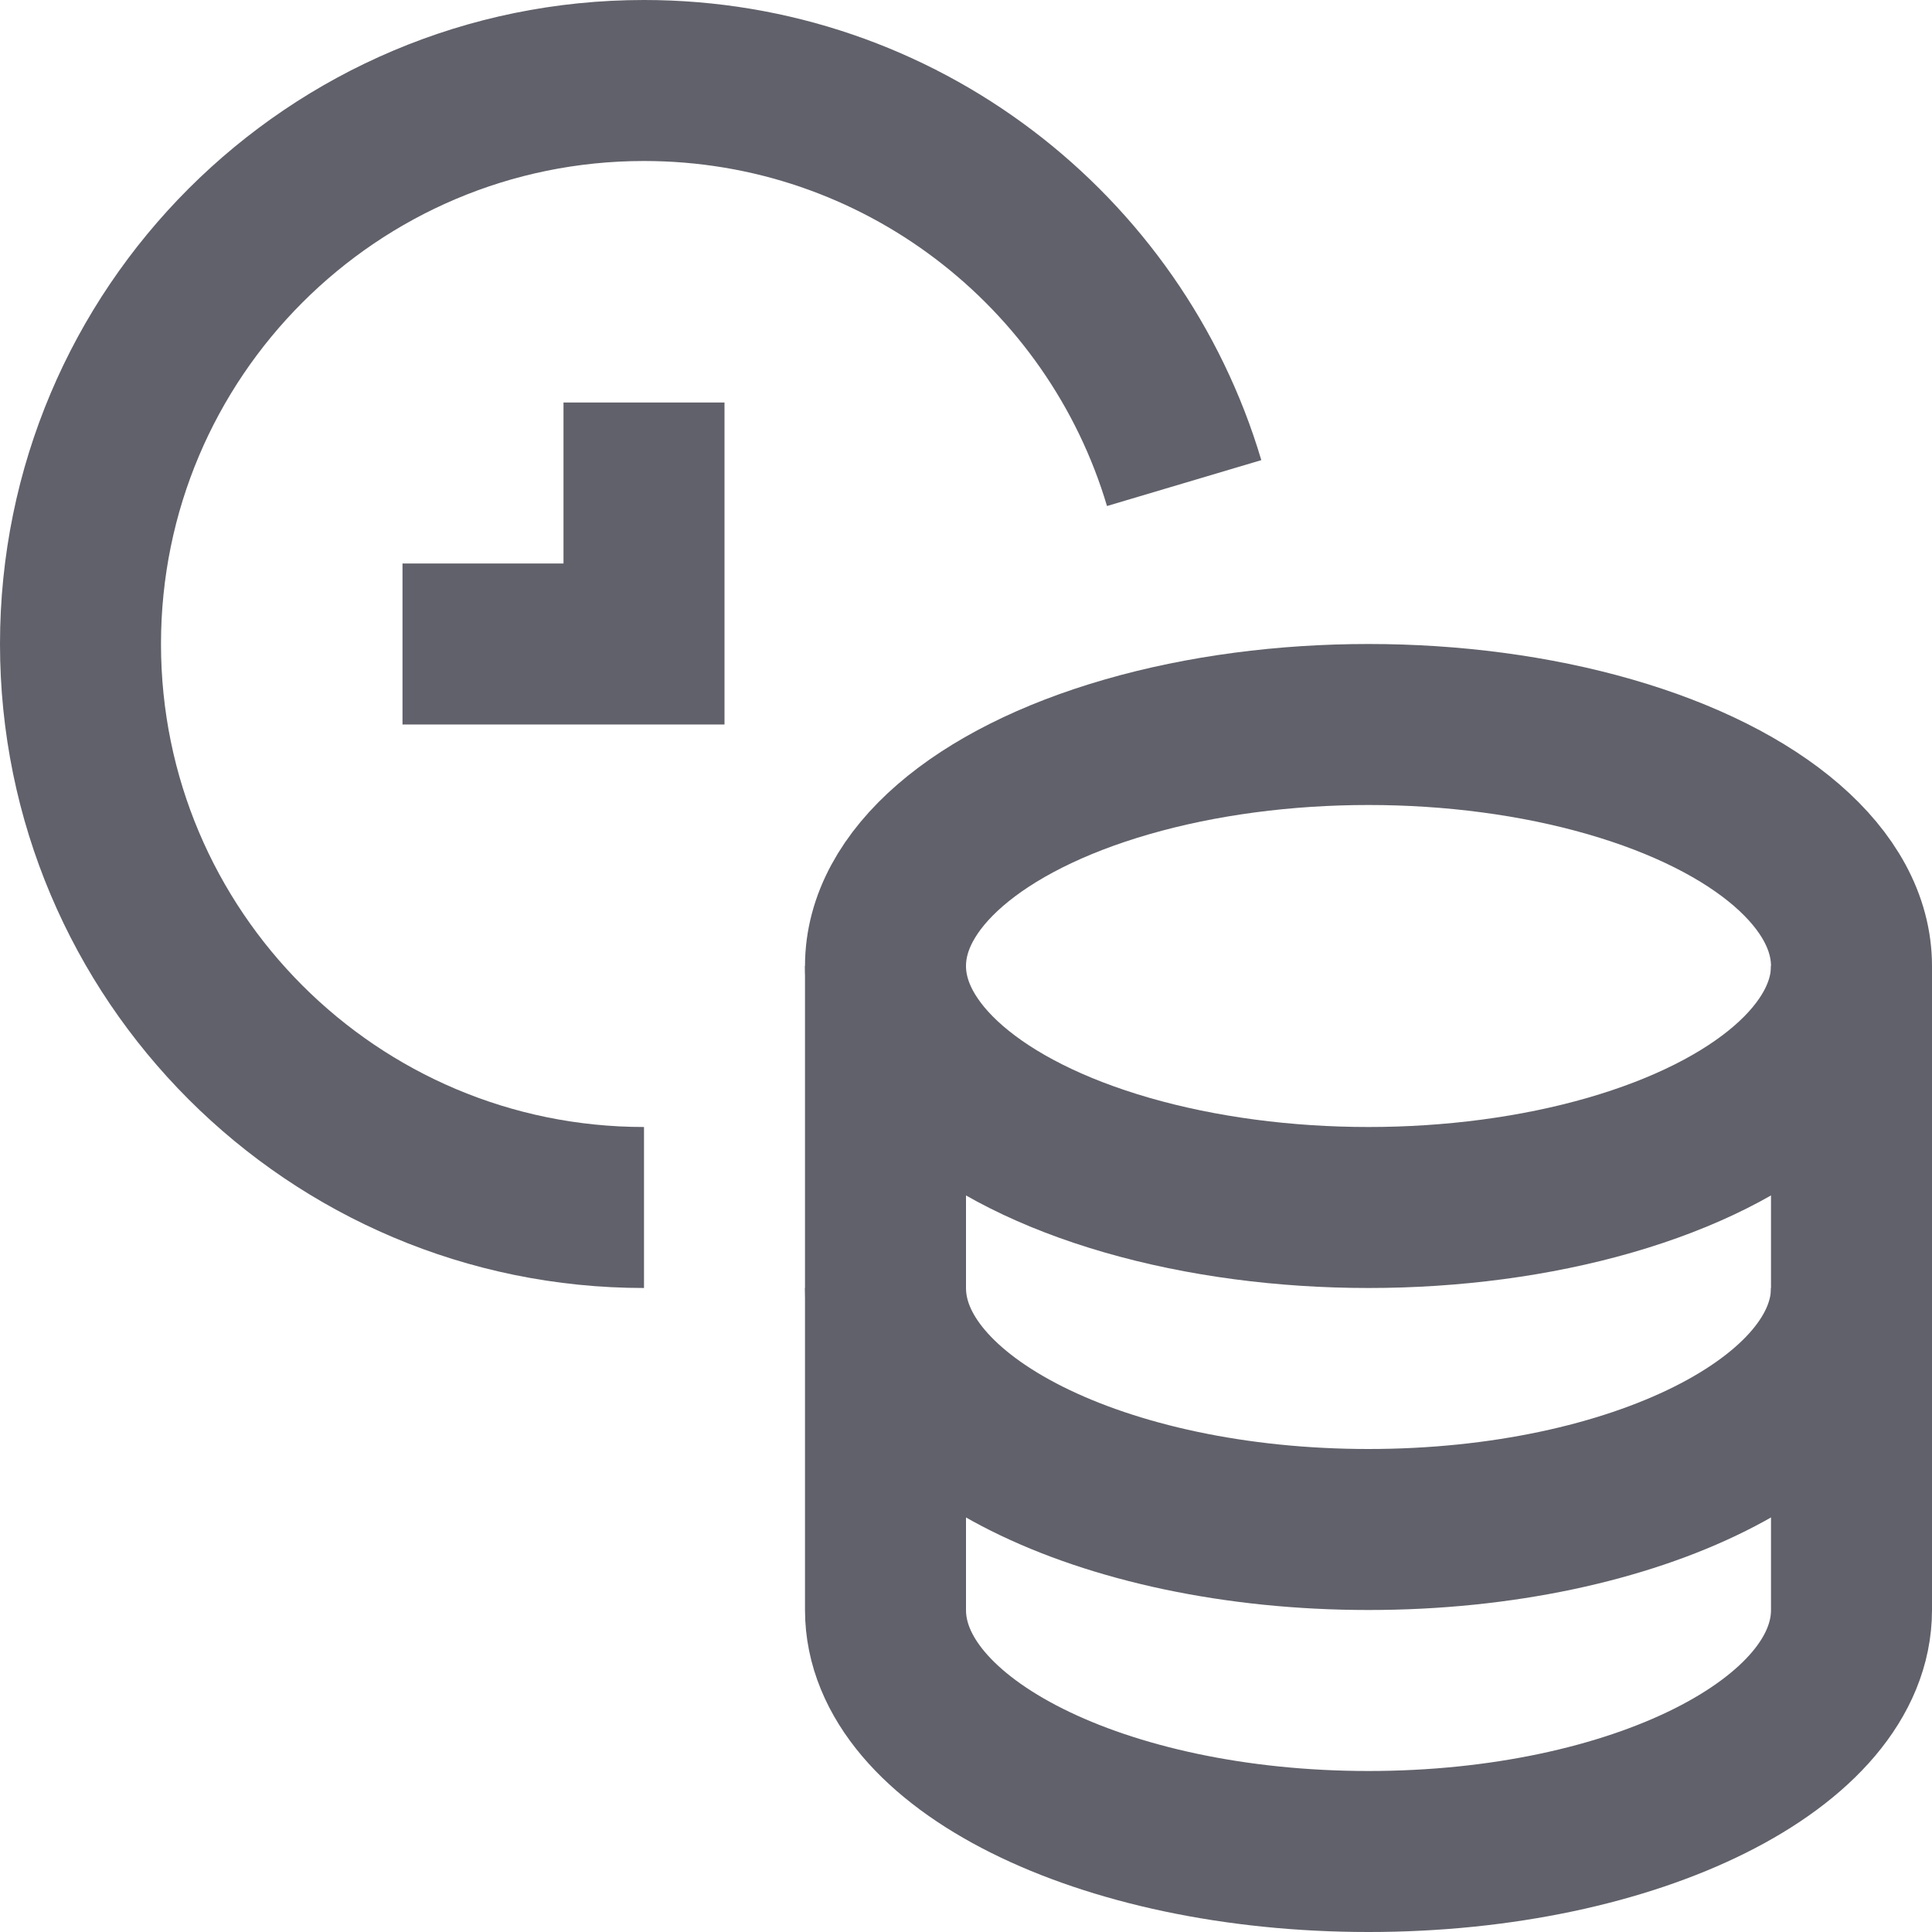 <svg xmlns="http://www.w3.org/2000/svg" height="24" width="24" viewBox="0 0 24 24"><path data-cap="butt" fill="none" stroke="#61616b" stroke-width="2" d="M11,12v4c0,1.657,2.686,3,6,3 s6-1.343,6-3v-4"></path> <path data-cap="butt" fill="none" stroke="#61616b" stroke-width="2" d="M11,16v4c0,1.657,2.686,3,6,3 s6-1.343,6-3v-4"></path> <ellipse fill="none" stroke="#61616b" stroke-width="2" cx="17" cy="12" rx="6" ry="3"></ellipse> <polyline data-color="color-2" fill="none" stroke="#61616b" stroke-width="2" points=" 8,5 8,8 5,8 "></polyline> <path data-color="color-2" fill="none" stroke="#61616b" stroke-width="2" d="M8,15 c-3.866,0-7-3.134-7-7s3.134-7,7-7c3.171,0,5.85,2.109,6.71,5.001"></path></svg>